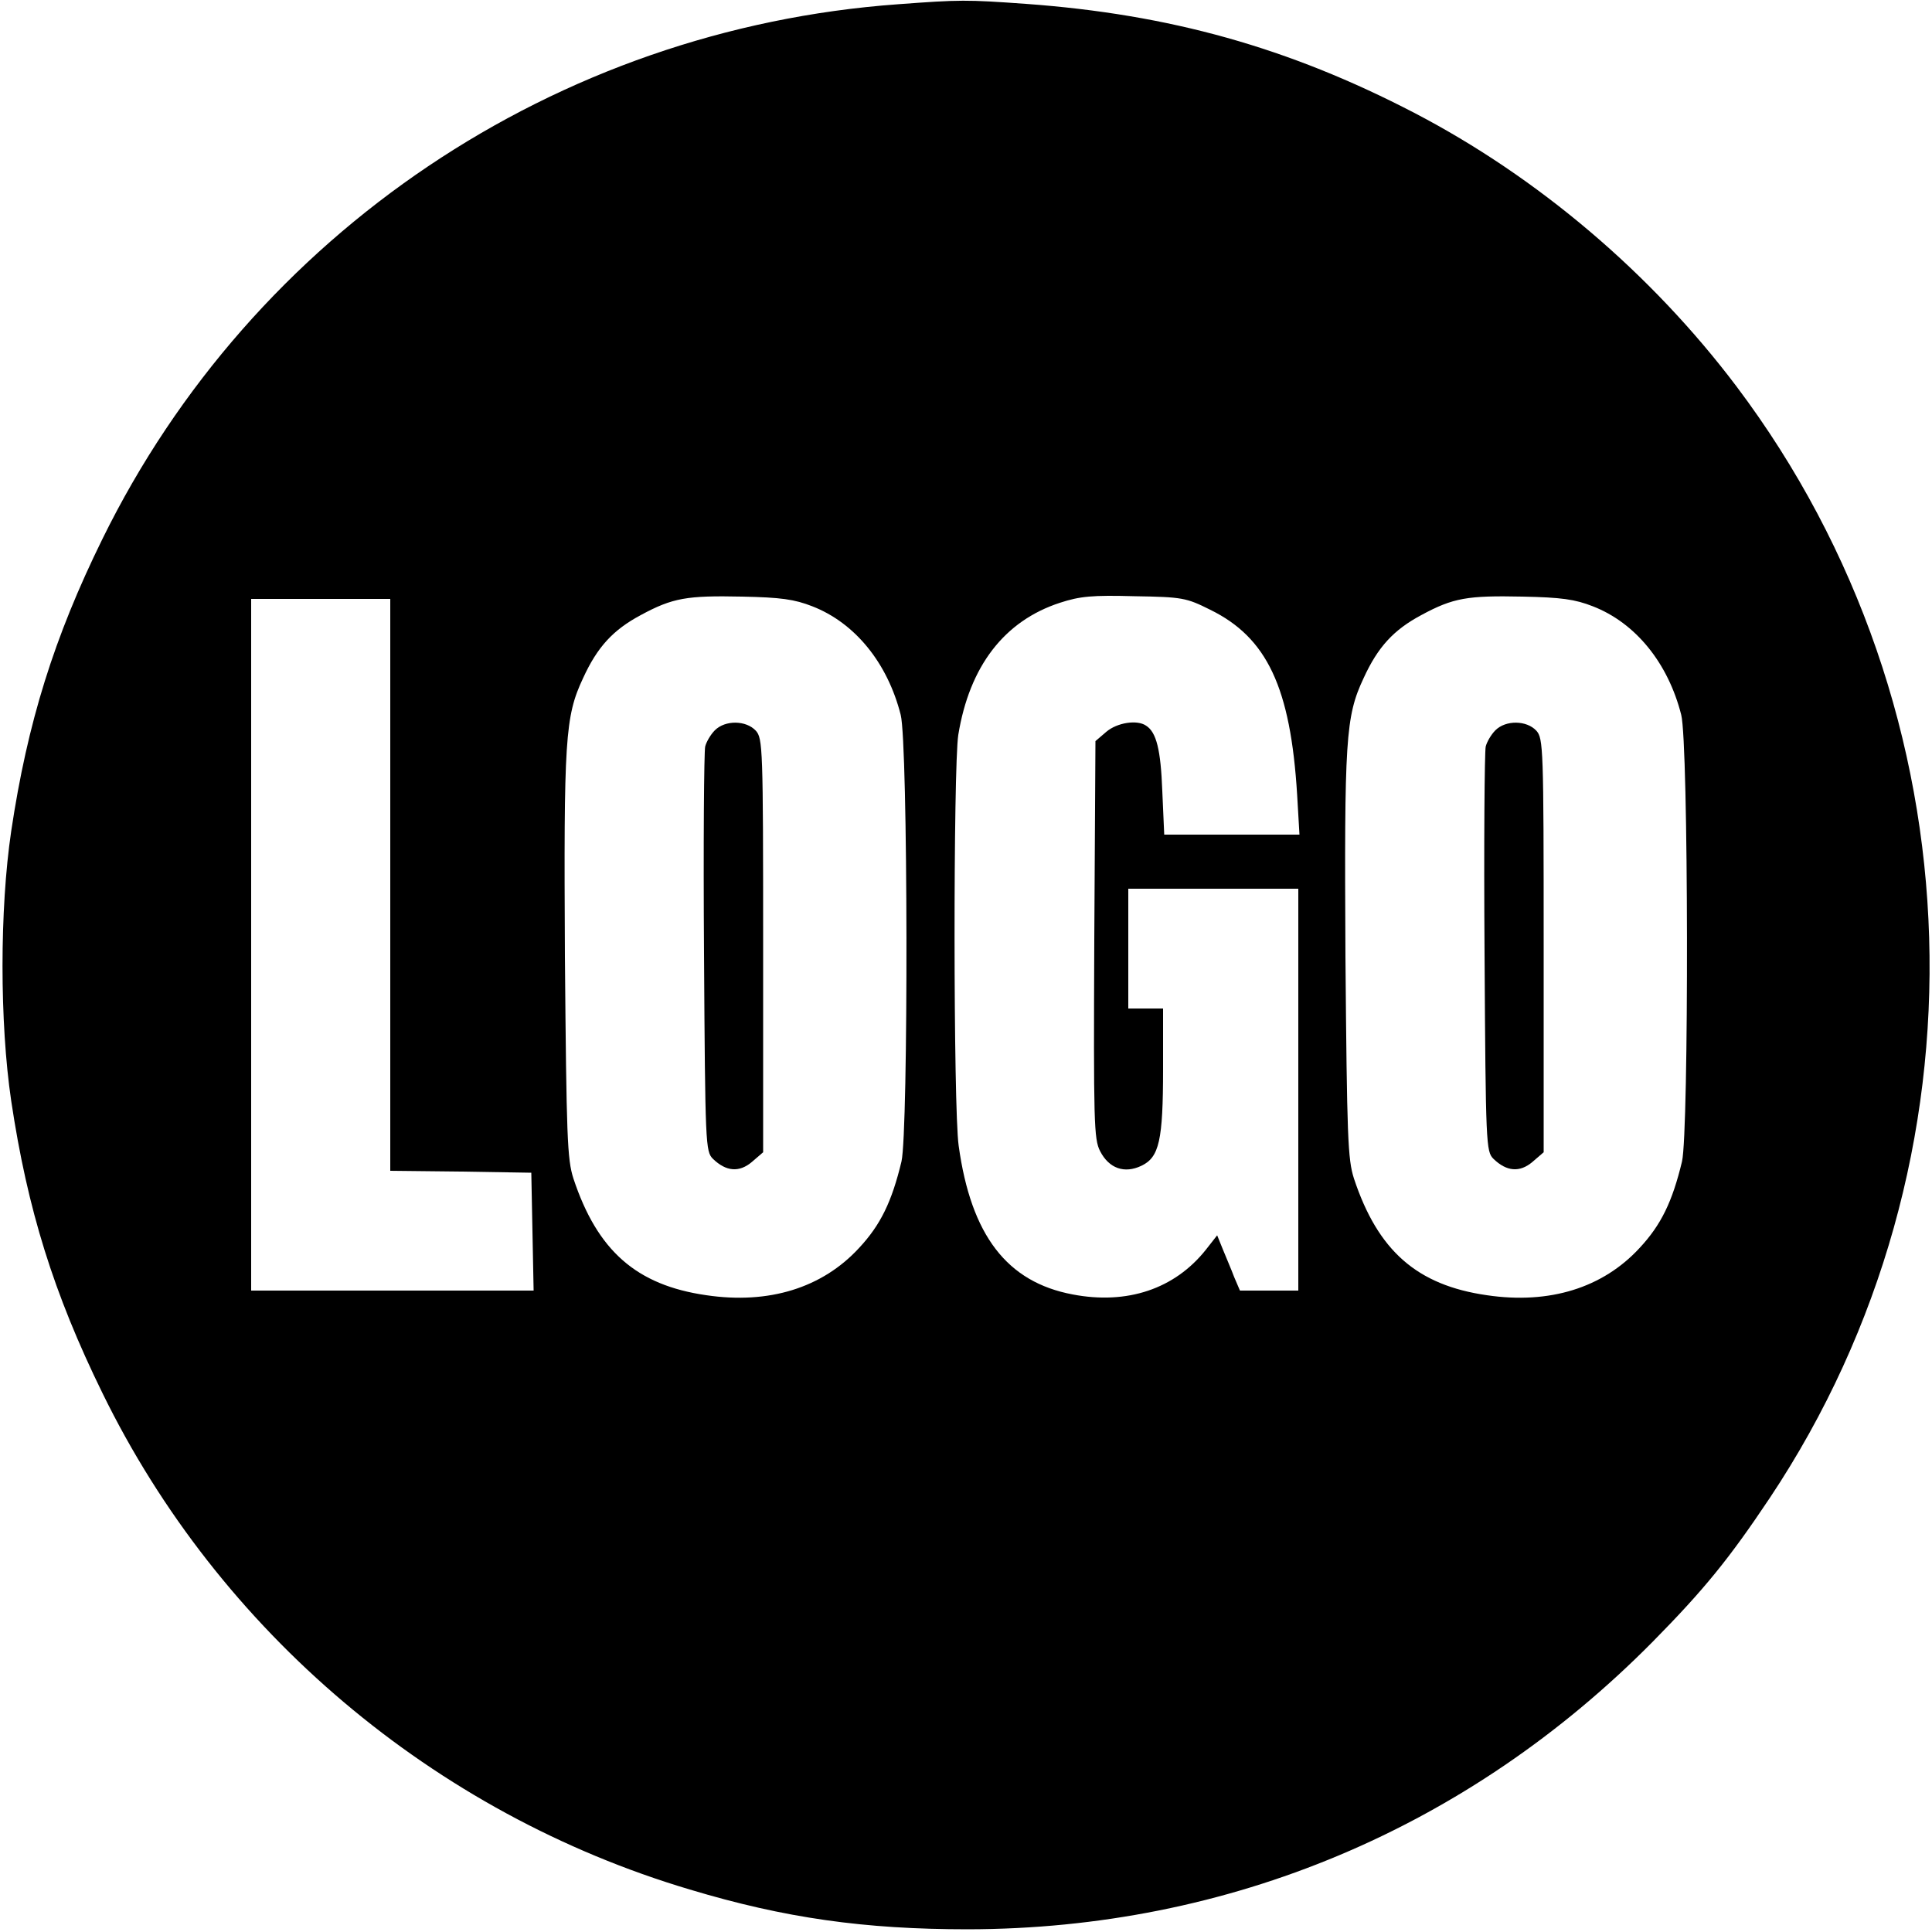 <?xml version="1.0" standalone="no"?>
<svg version="1.0" xmlns="http://www.w3.org/2000/svg"
 width="500pt" height="500pt" viewBox="0 0 500 500"
 preserveAspectRatio="xMidYMid meet">

<g transform="translate(0,500) scale(0.1,-0.1)"
fill="#000000" stroke="none">
<path d="M2324 4989 c-885 -64 -1670 -592 -2059 -1384 -125 -254 -194 -475
-236 -756 -30 -202 -30 -496 0 -698 42 -281 110 -499 236 -756 302 -618 858
-1088 1520 -1285 246 -74 452 -103 720 -103 675 1 1294 261 1772 744 134 136
198 215 303 372 582 873 547 2037 -86 2877 -221 293 -515 542 -834 708 -325
169 -633 255 -1005 282 -154 11 -170 11 -331 -1z m-222 -1558 c111 -43 195
-147 229 -281 19 -74 20 -1078 2 -1156 -25 -104 -54 -164 -110 -224 -95 -103
-233 -146 -395 -122 -181 26 -282 115 -344 302 -16 50 -18 105 -22 574 -3 563
0 621 47 721 37 81 78 125 149 163 83 45 120 51 262 48 101 -2 136 -7 182 -25z
m1030 -9 c147 -72 208 -201 225 -479 l6 -103 -175 0 -175 0 -5 113 c-4 106
-15 152 -42 169 -23 16 -75 8 -103 -16 l-28 -24 -3 -514 c-2 -473 -1 -516 15
-547 23 -45 63 -59 107 -38 46 22 56 65 56 251 l0 156 -45 0 -45 0 0 155 0
155 220 0 220 0 0 -520 0 -520 -76 0 -75 0 -15 35 c-7 19 -21 51 -29 71 l-15
37 -29 -37 c-81 -102 -204 -143 -345 -116 -170 32 -263 153 -295 385 -14 99
-14 978 -1 1063 29 178 119 295 263 342 52 17 84 20 193 17 124 -2 134 -4 196
-35z m990 9 c111 -43 195 -147 229 -281 19 -74 20 -1078 2 -1156 -25 -104 -54
-164 -110 -224 -95 -103 -233 -146 -395 -122 -181 26 -282 115 -344 302 -16
50 -18 105 -22 574 -3 563 0 621 47 721 37 81 78 125 149 163 83 45 120 51
262 48 101 -2 136 -7 182 -25z m-3112 -721 l0 -740 183 -2 182 -3 3 -152 3
-153 -366 0 -365 0 0 895 0 895 180 0 180 0 0 -740z"/>
<path d="M1850 3110 c-11 -11 -22 -30 -25 -42 -3 -13 -5 -254 -3 -535 3 -497
4 -513 23 -532 34 -33 68 -36 101 -8 l29 25 0 535 c0 512 -1 536 -19 556 -25
27 -79 28 -106 1z"/>
<path d="M3870 3110 c-11 -11 -22 -30 -25 -42 -3 -13 -5 -254 -3 -535 3 -497
4 -513 23 -532 34 -33 68 -36 101 -8 l29 25 0 535 c0 512 -1 536 -19 556 -25
27 -79 28 -106 1z"/>
</g>
</svg>
